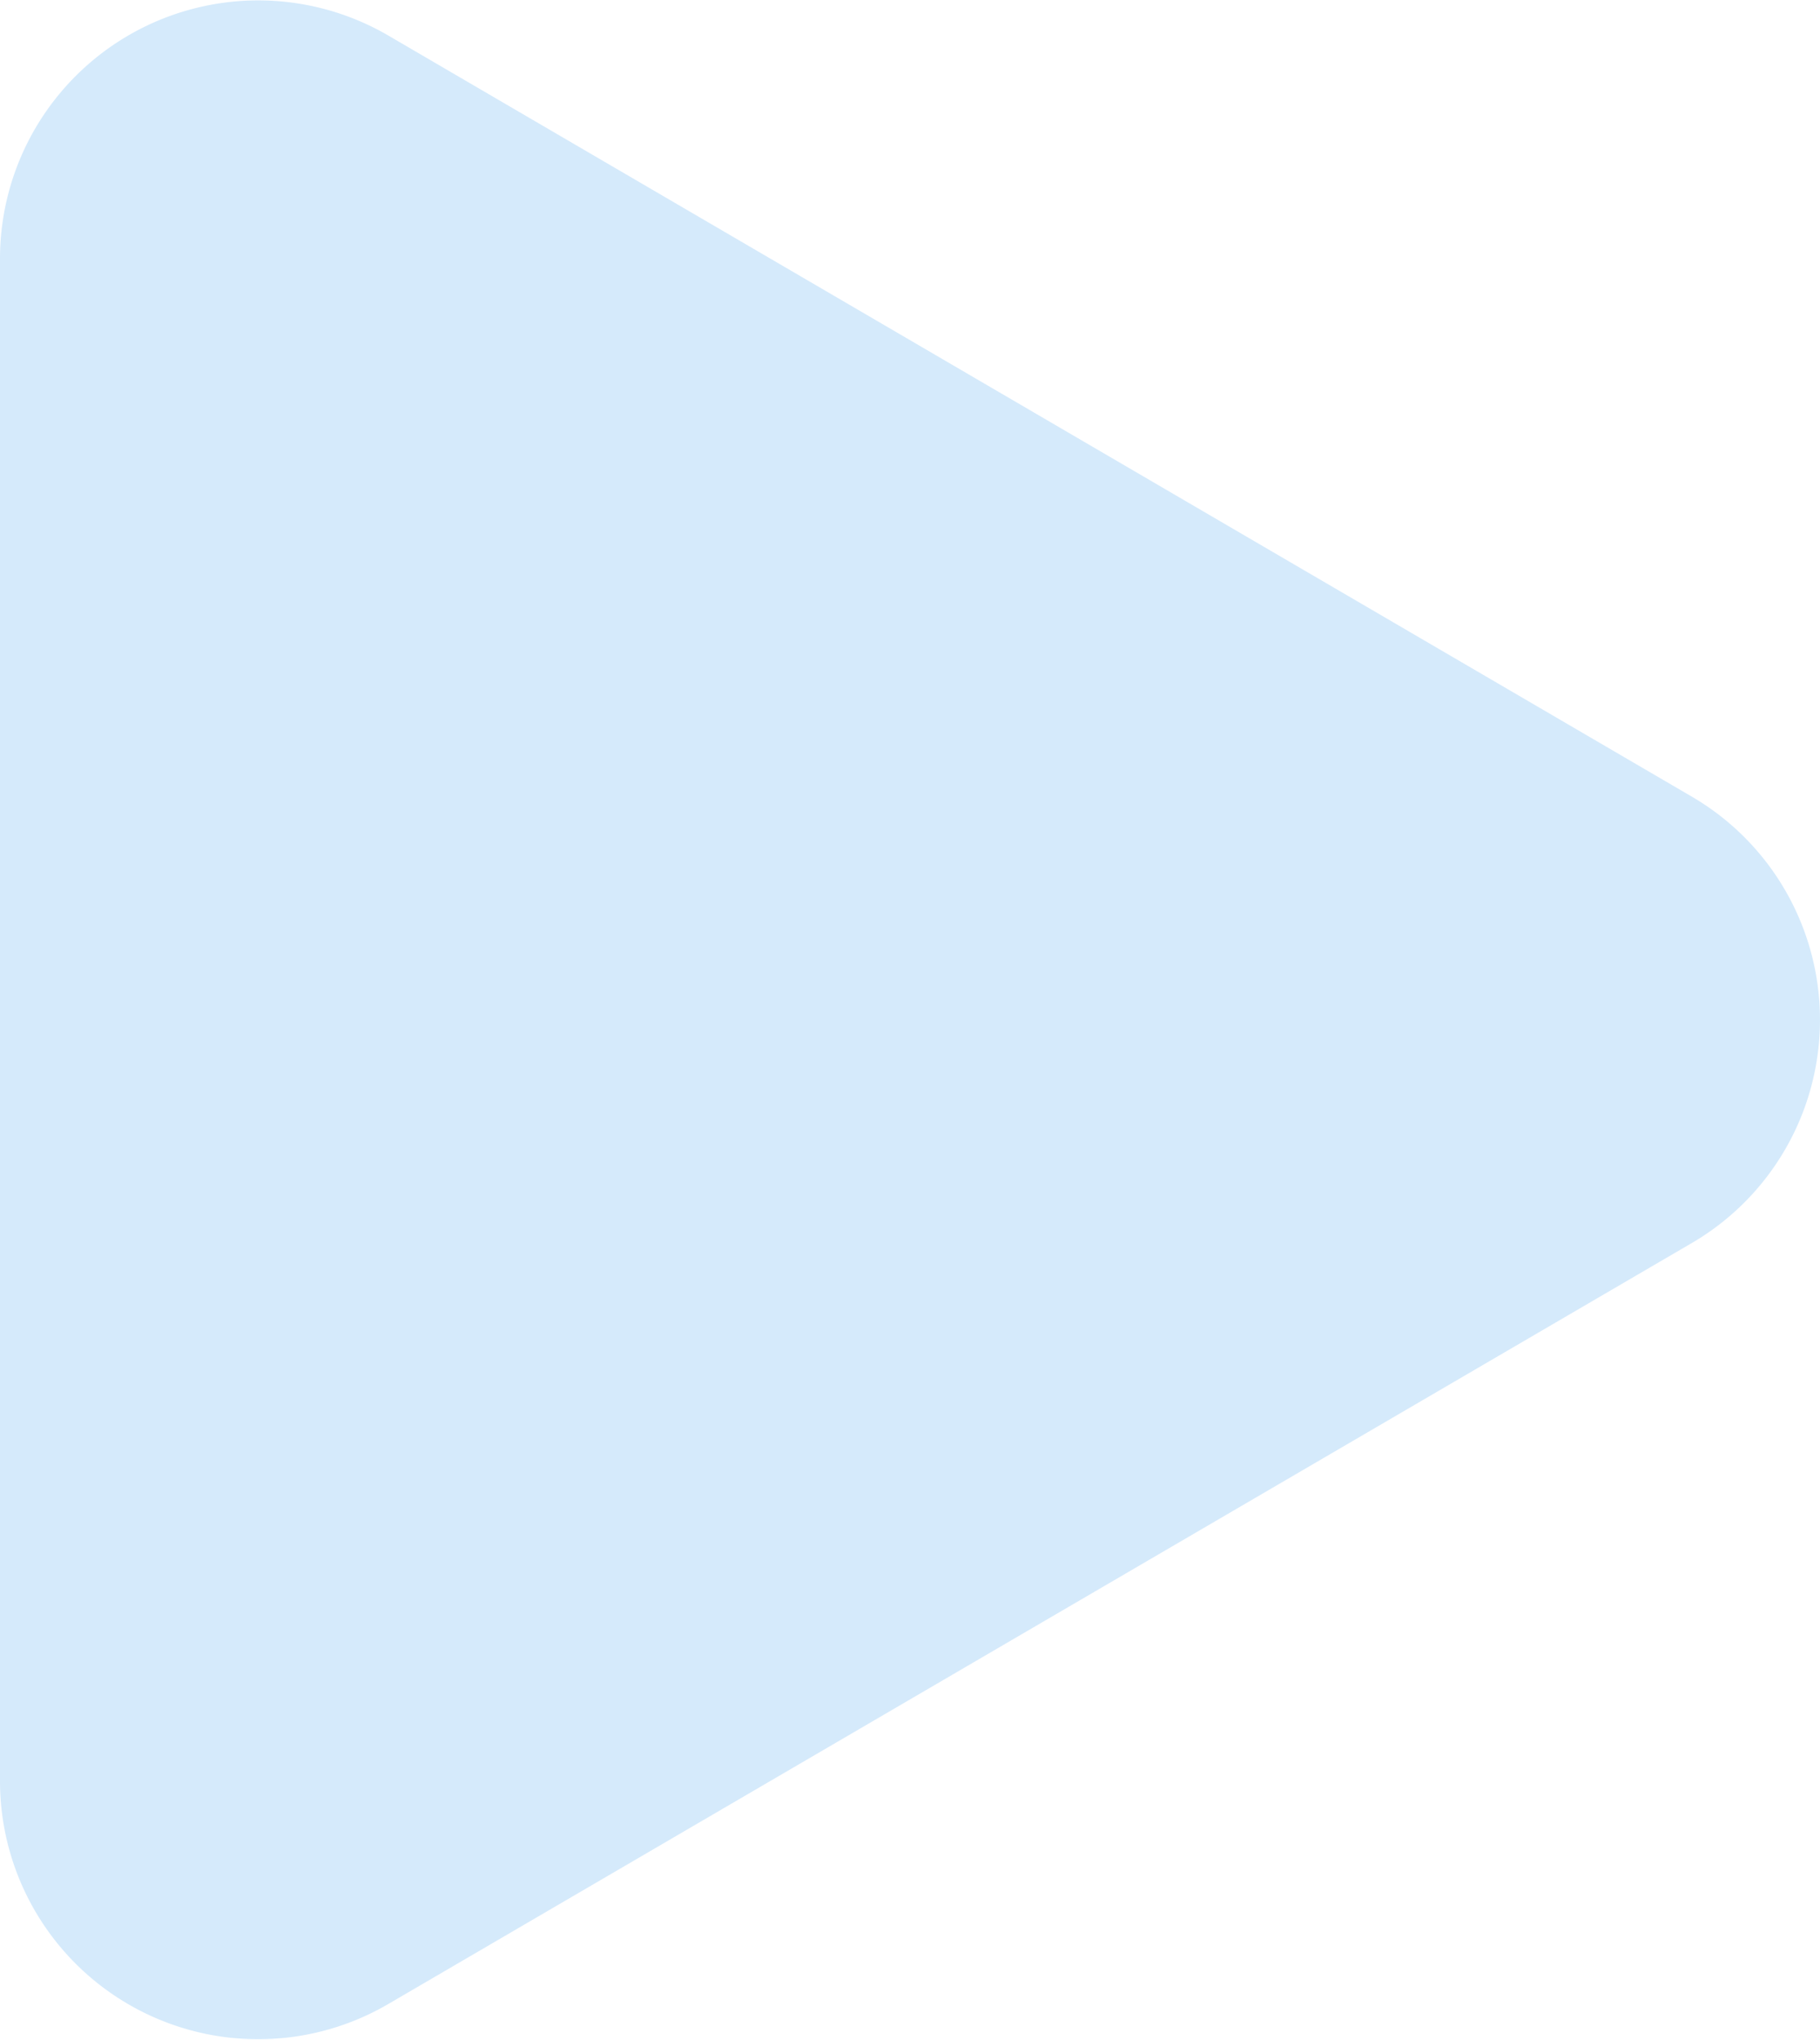 <svg xmlns="http://www.w3.org/2000/svg" viewBox="0 0 139.53 156.36"><defs><style>.cls-1{fill:#d5eafb;}</style></defs><g id="Capa_2" data-name="Capa 2"><g id="Capa_1-2" data-name="Capa 1"><path class="cls-1" d="M129.72,95.28,29.78,153.62A19.79,19.79,0,0,1,0,136.53V19.83A19.8,19.8,0,0,1,29.78,2.73l99.94,58.35A19.81,19.81,0,0,1,129.72,95.28Z"/></g></g></svg>